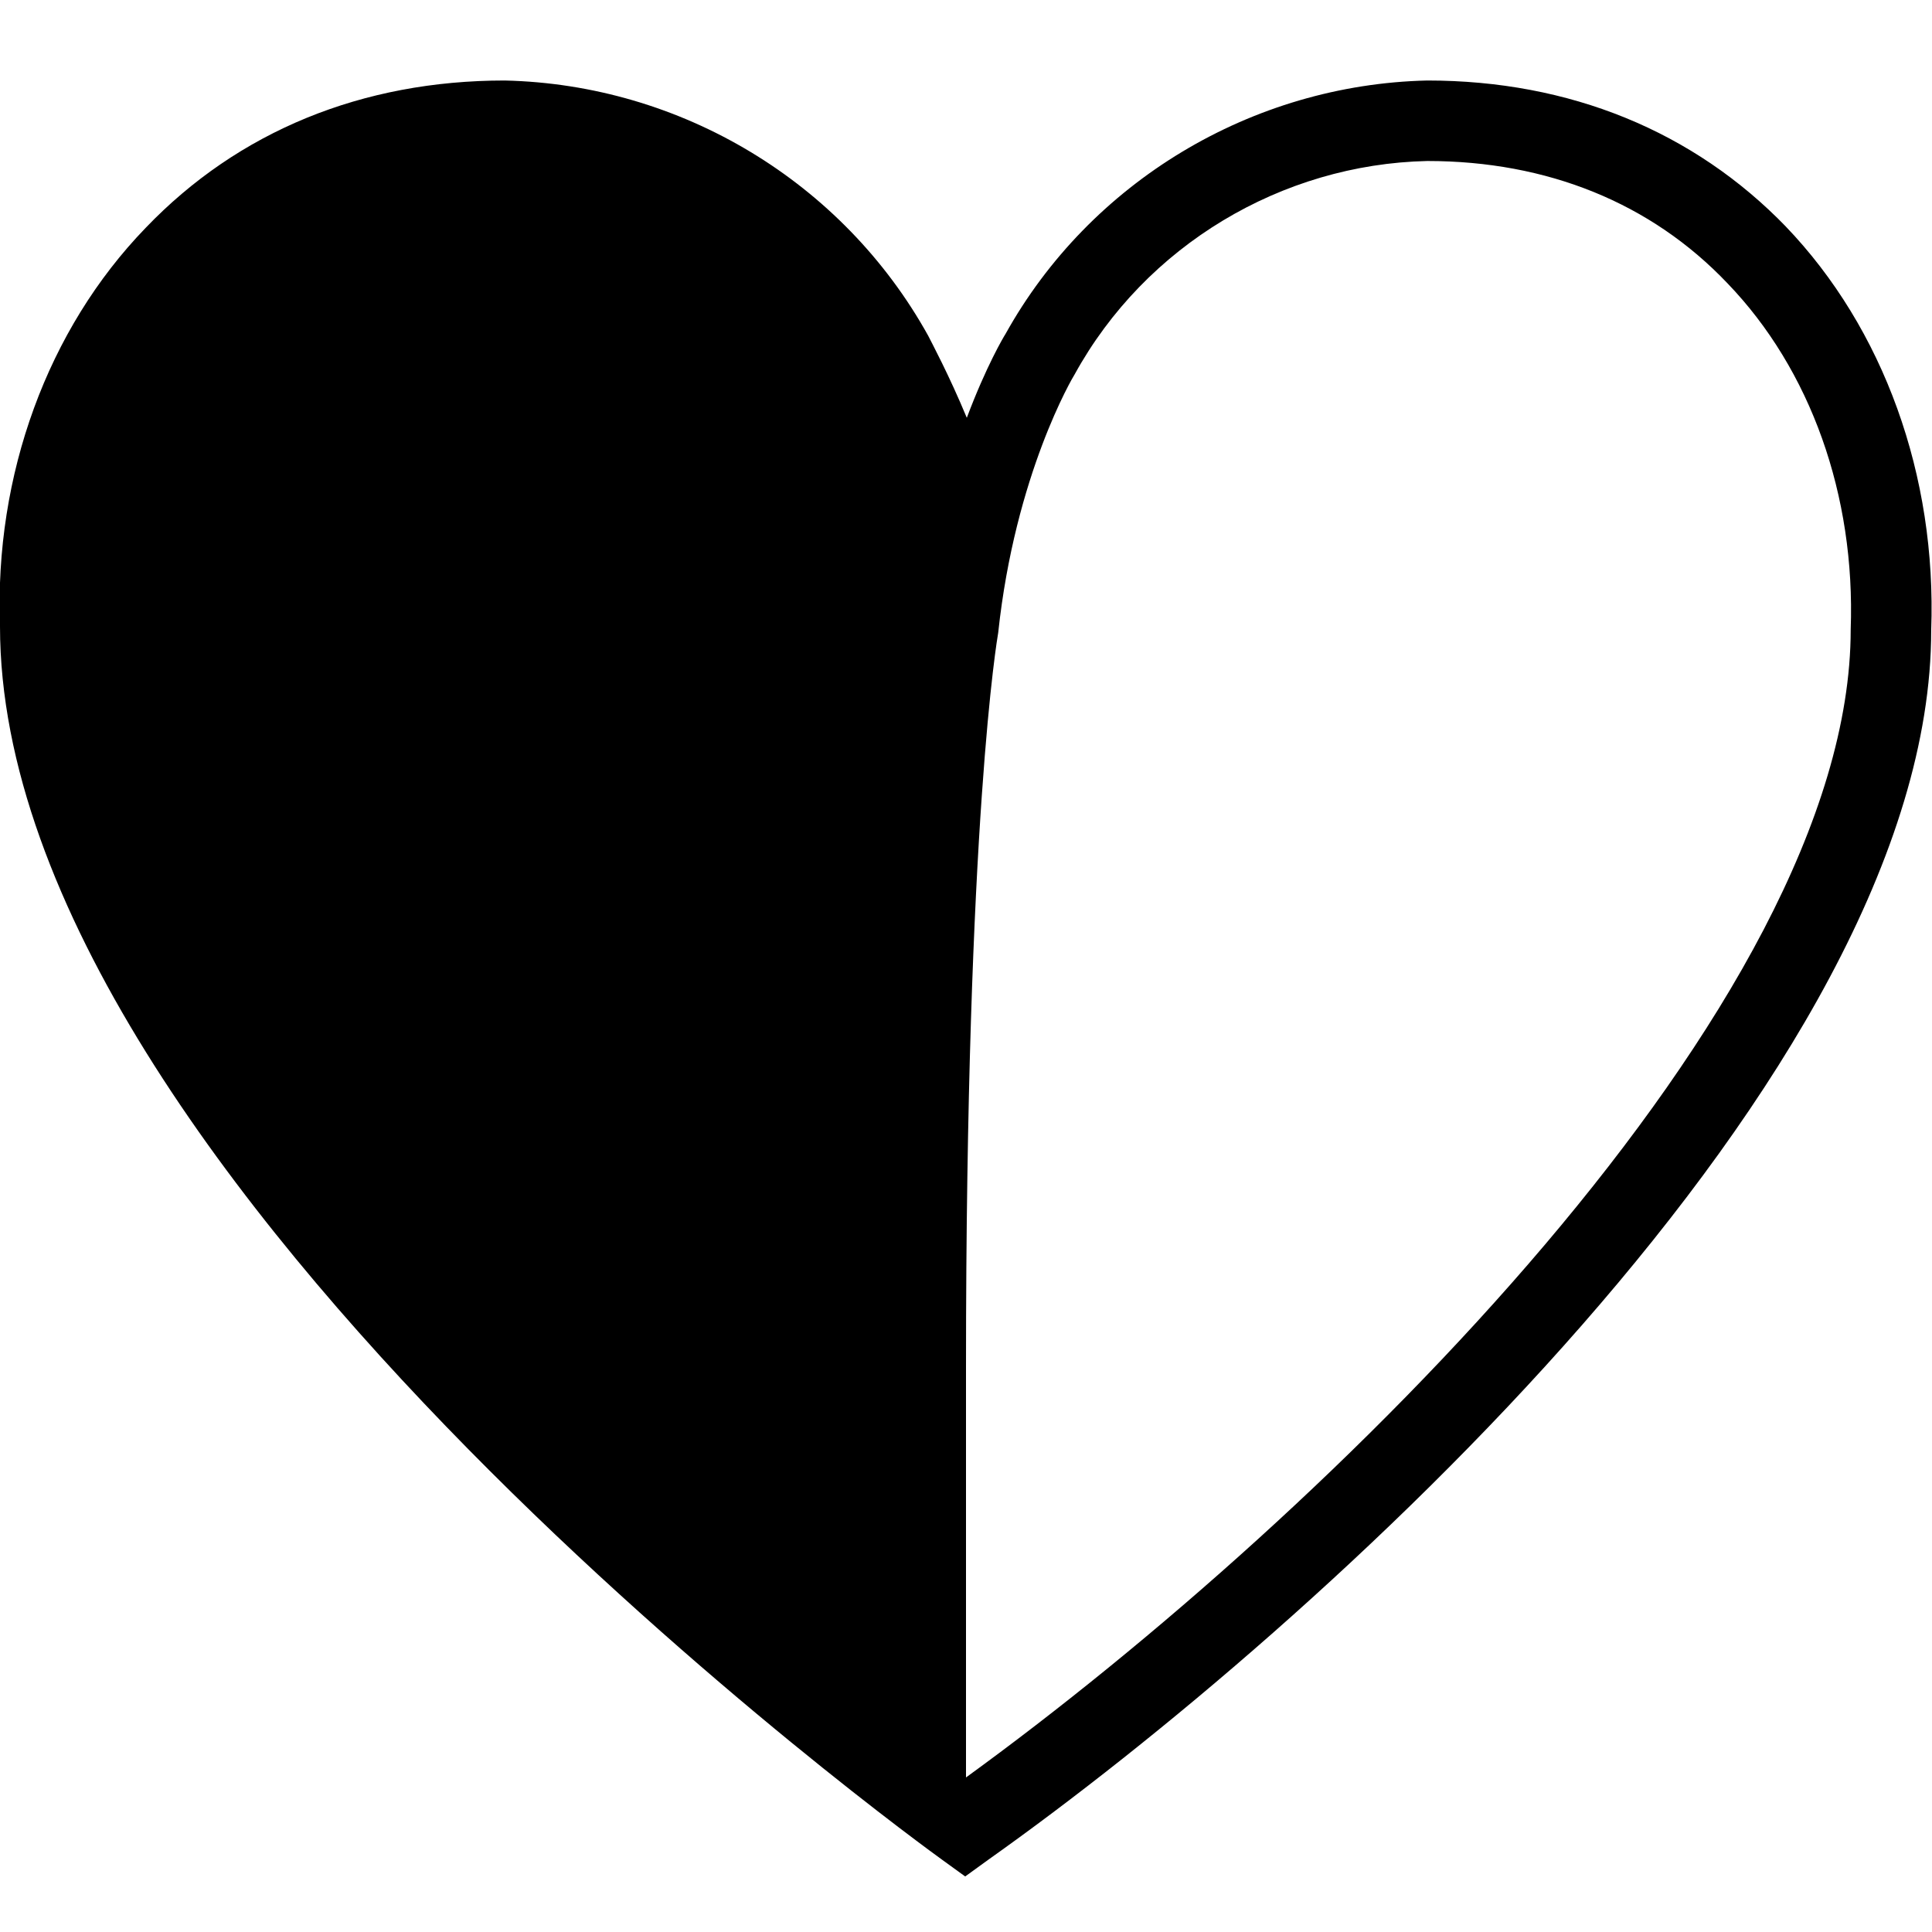 <?xml version="1.0" encoding="UTF-8"?>
<svg xmlns="http://www.w3.org/2000/svg" id="Layer_1" data-name="Layer 1" viewBox="0 0 24 24" width="512" height="512"><path d="M22.19,2.82c-1.15-1.19-2.69-1.82-4.46-1.82-2.18,.05-4.19,1.26-5.24,3.15-.02,.03-.24,.4-.48,1.04-.22-.53-.44-.94-.48-1.02-1.06-1.91-3.07-3.12-5.26-3.17-1.77,0-3.31,.63-4.46,1.83C.59,4.09-.07,5.9,0,7.78c0,6.89,11.59,15.24,11.7,15.32l.29,.21,.29-.21c4.05-2.87,11.71-9.75,11.71-15.27,.07-1.92-.59-3.75-1.81-5.02ZM12,22.08s0,0,0,0v-5.1c0-6.82,.39-9.06,.4-9.12,.21-1.97,.93-3.18,.95-3.21,.88-1.6,2.57-2.61,4.38-2.65,1.49,0,2.78,.52,3.73,1.52,1.03,1.07,1.59,2.63,1.53,4.3,0,4.65-6.47,10.98-10.99,14.26Z"/></svg>
